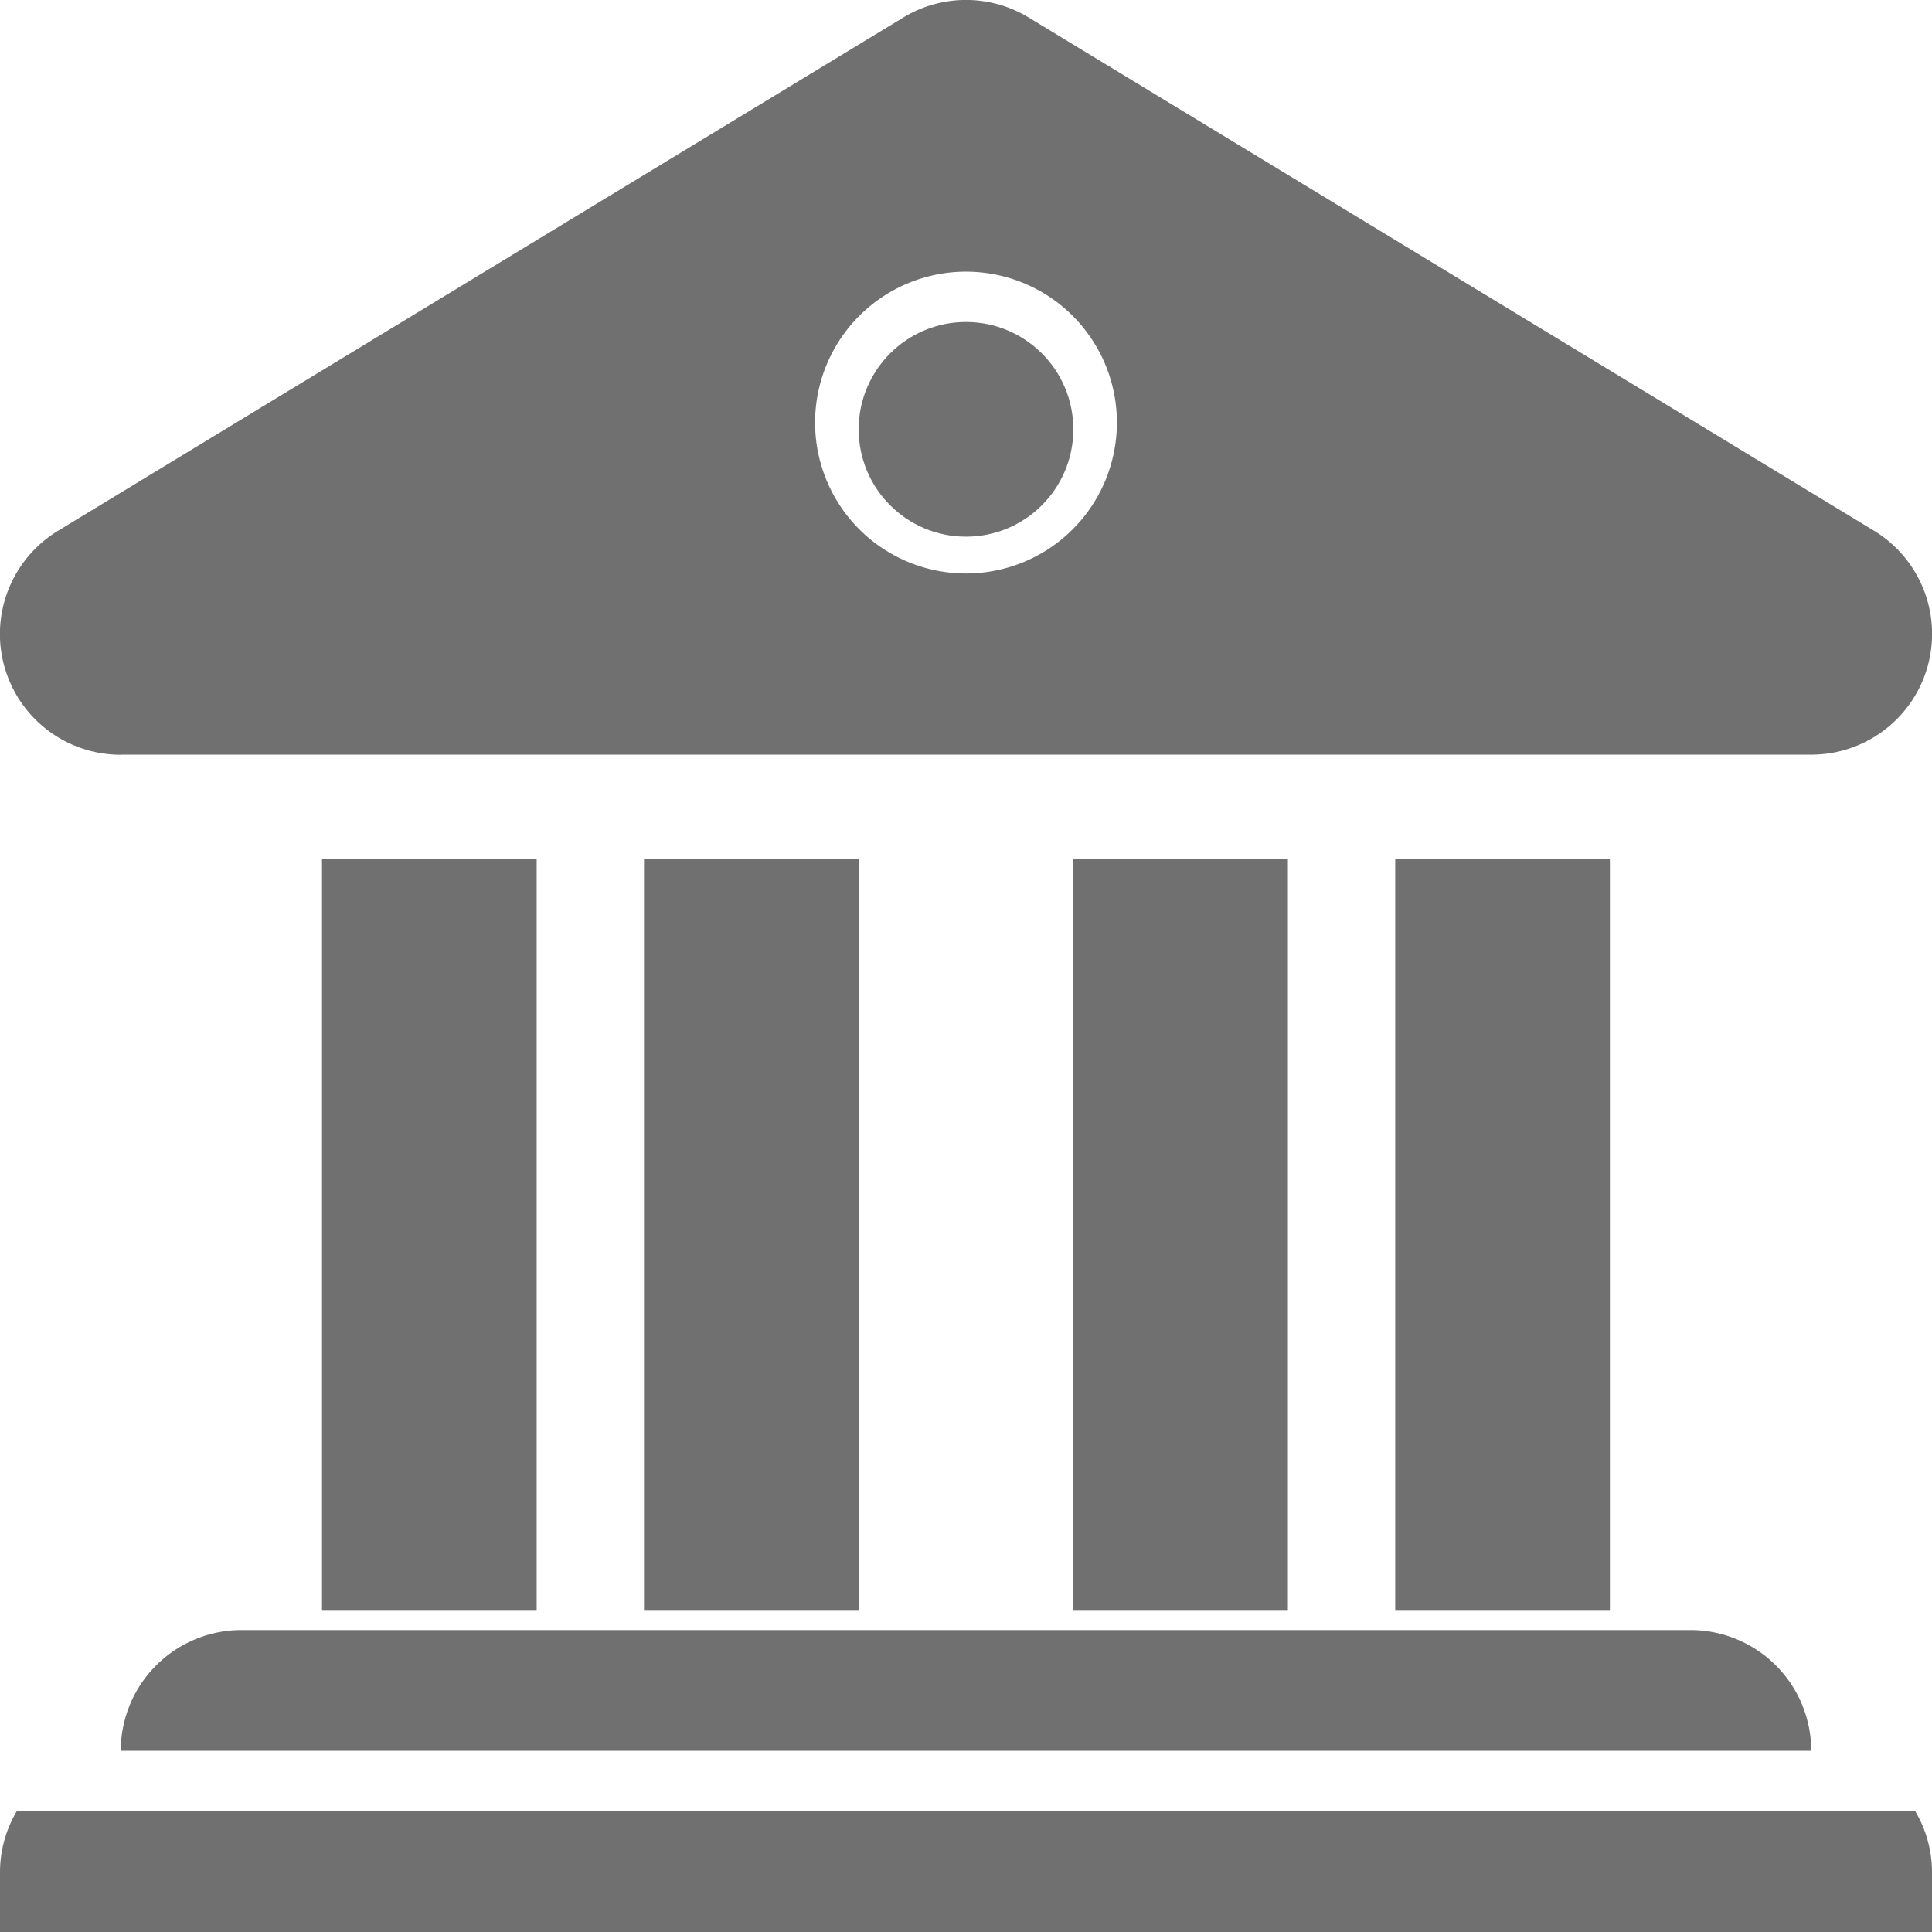 <svg id="bank-grey" xmlns="http://www.w3.org/2000/svg" width="18" height="18" viewBox="0 0 18 18">
  <circle id="Ellipse_399" data-name="Ellipse 399" cx="1" cy="1" r="1" transform="translate(8 3)" fill="#707070"/>
  <path id="Path_34597" data-name="Path 34597" d="M1.125,7.031h15.75a1.125,1.125,0,0,0,.584-2.087L9.584.163a1.125,1.125,0,0,0-1.168,0L.541,4.945a1.125,1.125,0,0,0,.584,2.087ZM9,2.531A1.406,1.406,0,1,1,7.594,3.938,1.406,1.406,0,0,1,9,2.531Z" transform="translate(0)" fill="#707070"/>
  <rect id="Rectangle_5952" data-name="Rectangle 5952" width="2" height="7" transform="translate(9.999 8)" fill="#707070"/>
  <rect id="Rectangle_5953" data-name="Rectangle 5953" width="2" height="7" transform="translate(12.999 8)" fill="#707070"/>
  <rect id="Rectangle_5954" data-name="Rectangle 5954" width="2" height="7" transform="translate(6 8)" fill="#707070"/>
  <rect id="Rectangle_5955" data-name="Rectangle 5955" width="2" height="7" transform="translate(3 8)" fill="#707070"/>
  <path id="Path_34598" data-name="Path 34598" d="M4,55.125H19.75A1.125,1.125,0,0,0,18.625,54H5.125A1.125,1.125,0,0,0,4,55.125Z" transform="translate(-2.875 -38.813)" fill="#707070"/>
  <path id="Path_34599" data-name="Path 34599" d="M17.844,60H.156A1.113,1.113,0,0,0,0,60.563v.563H18v-.562A1.113,1.113,0,0,0,17.844,60Z" transform="translate(0 -43.125)" fill="#707070"/>
</svg>
